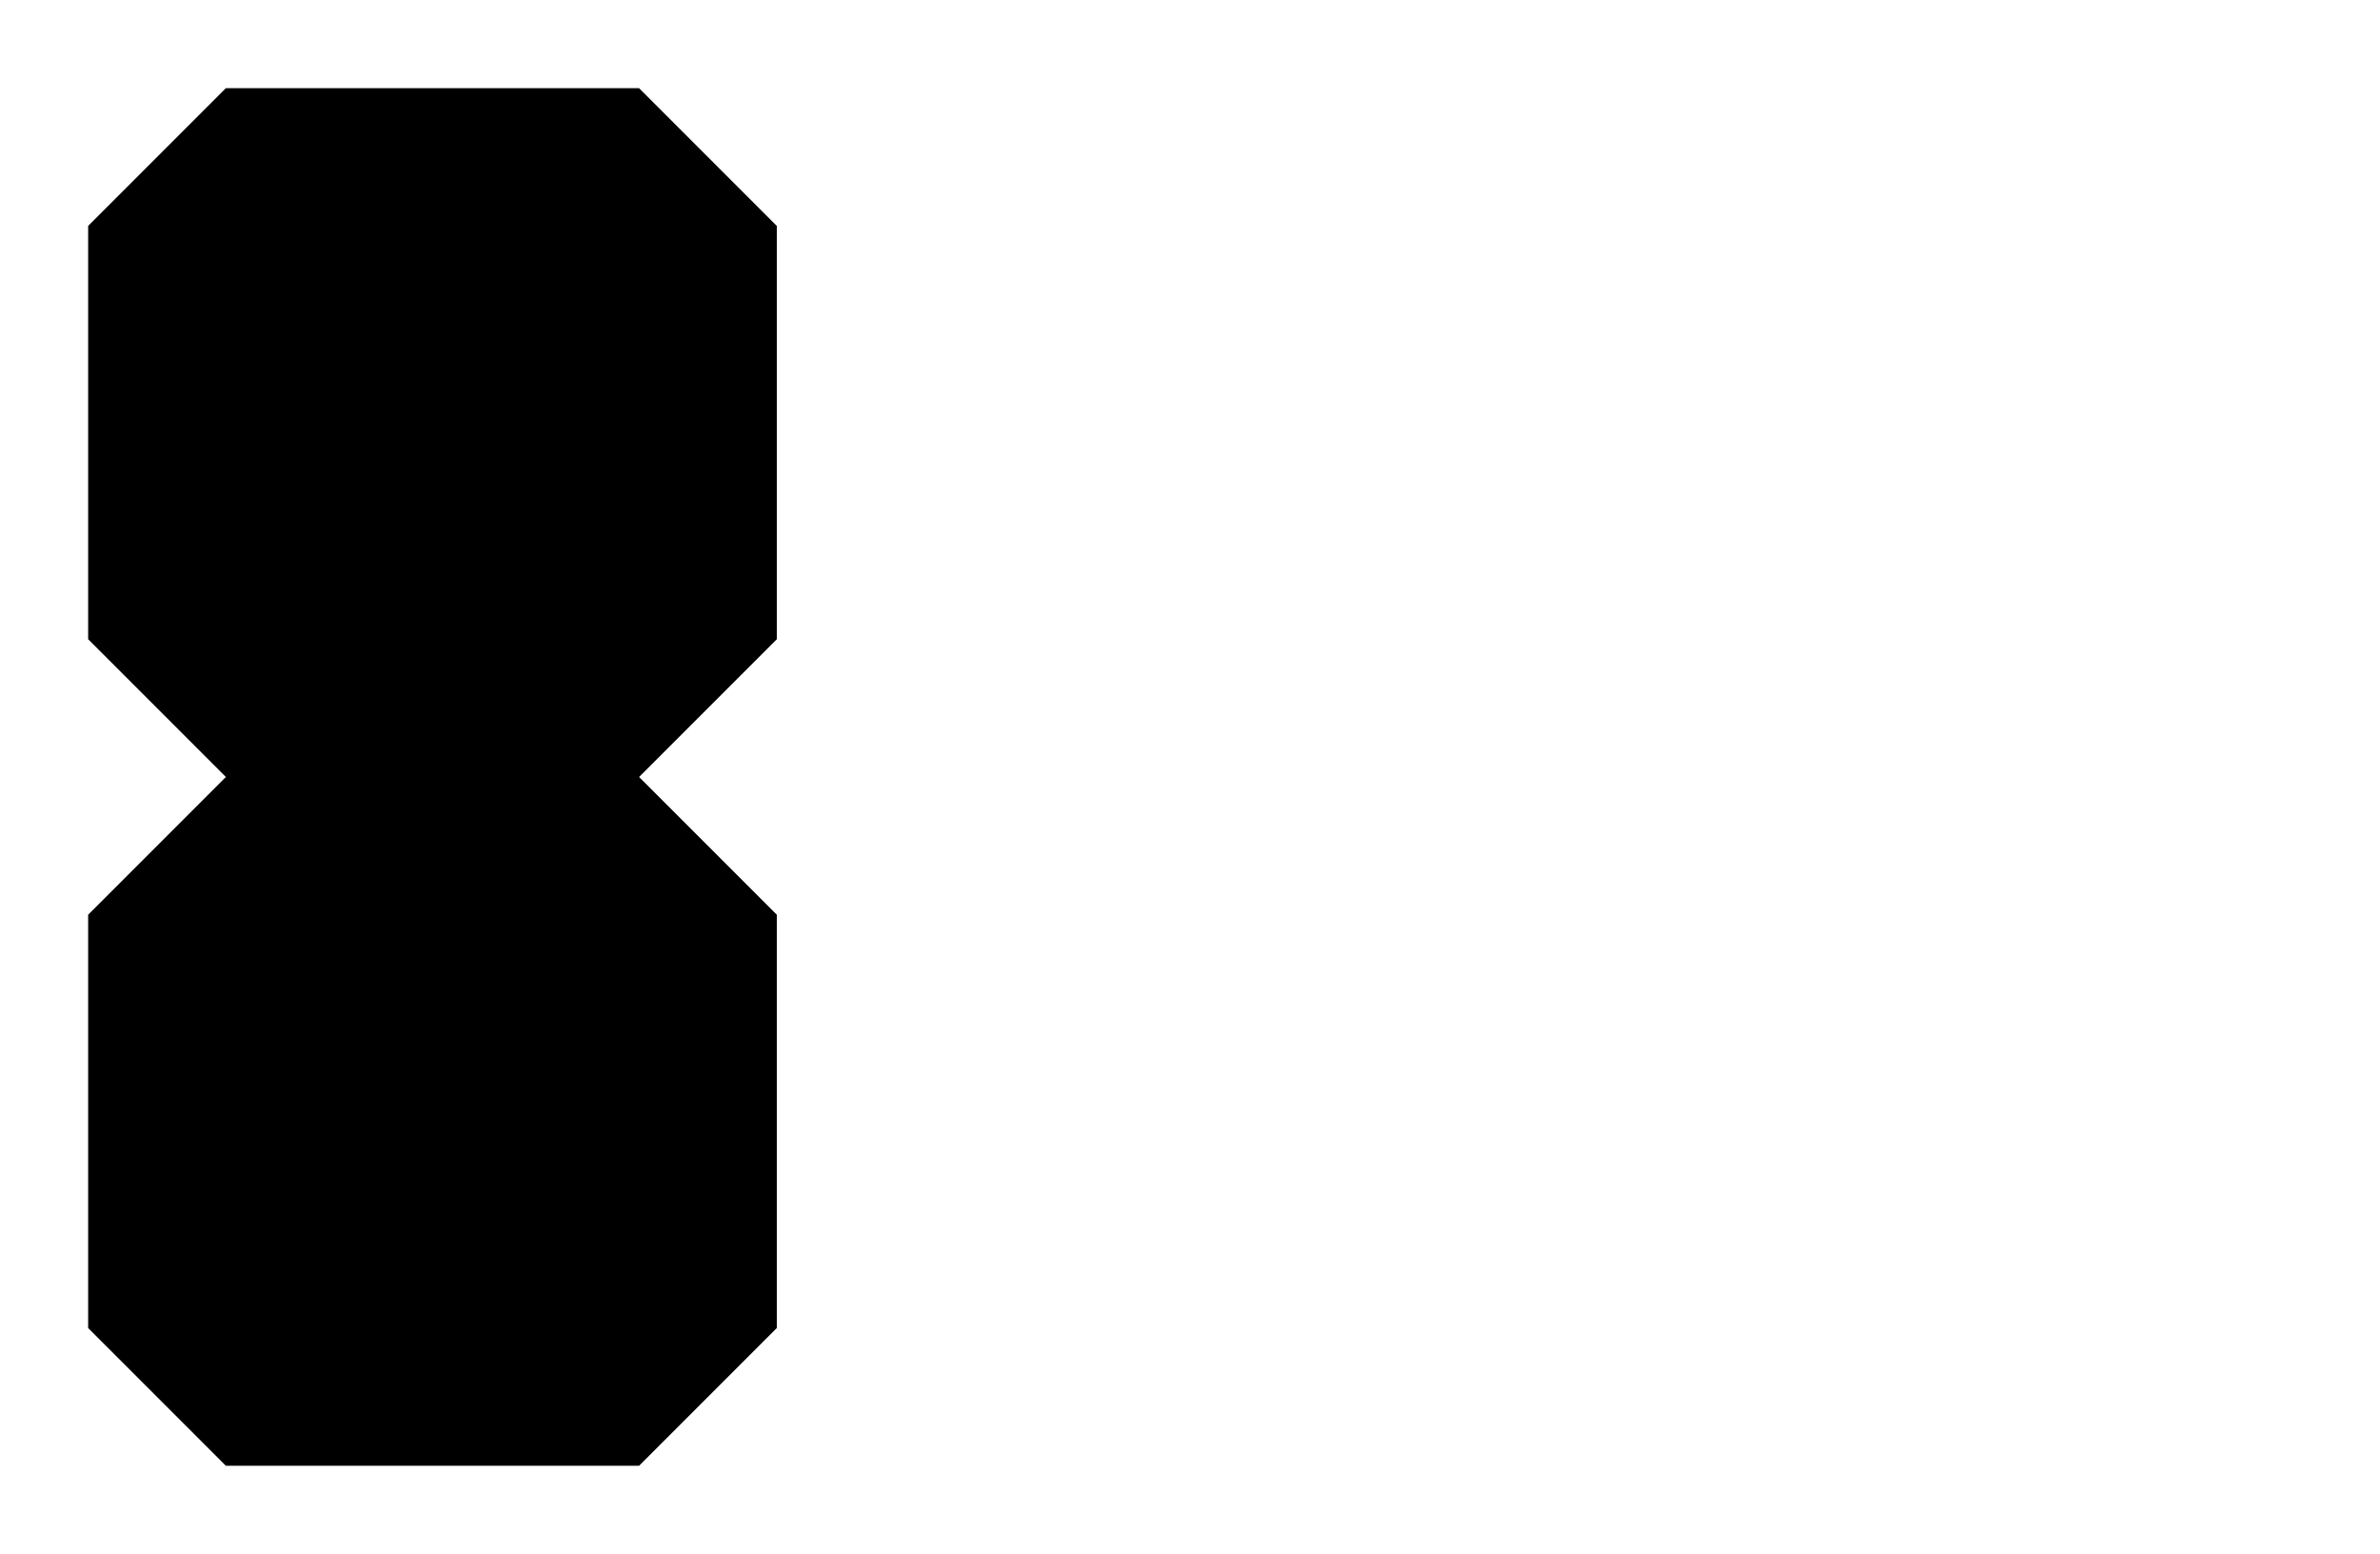 <?xml version="1.0" encoding="UTF-8"?>
<?xml-stylesheet href="daySvgStyle.css" type="text/css"?>
<svg xmlns="http://www.w3.org/2000/svg" version="1.2" baseProfile="tiny" xml:space="preserve" style="shape-rendering:geometricPrecision; fill-rule:evenodd;" width="4.32mm" height="2.82mm" viewBox="-4.16 -1.41 4.32 2.82">
  <title>SOUNDG28</title>
  <desc>for deep soundings, greater than safety depth</desc>
  <rect class="symbolBox layout" fill="none" x="-4" y="-1.25" height="2.5" width="1.25"/>
  <rect class="svgBox layout" fill="none" x="-4" y="-1.25" height="2.5" width="4"/>
  <path d=" M -3,-1.25 L -3.75,-1.25 L -4,-1 L -4,-0.25 L -3.75,0 L -3,0 L -2.75,-0.25 L -2.75,-1 L -3,-1.25" class="sl f0 sSNDG1" stroke-width="0.32" />
  <path d=" M -3.75,0 L -4,0.25 L -4,1 L -3.75,1.25 L -3,1.25 L -2.75,1 L -2.75,0.25 L -3,0" class="sl f0 sSNDG1" stroke-width="0.32" />
  <circle class="pivotPoint layout" fill="none" cx="0" cy="0" r="1"/>
</svg>

